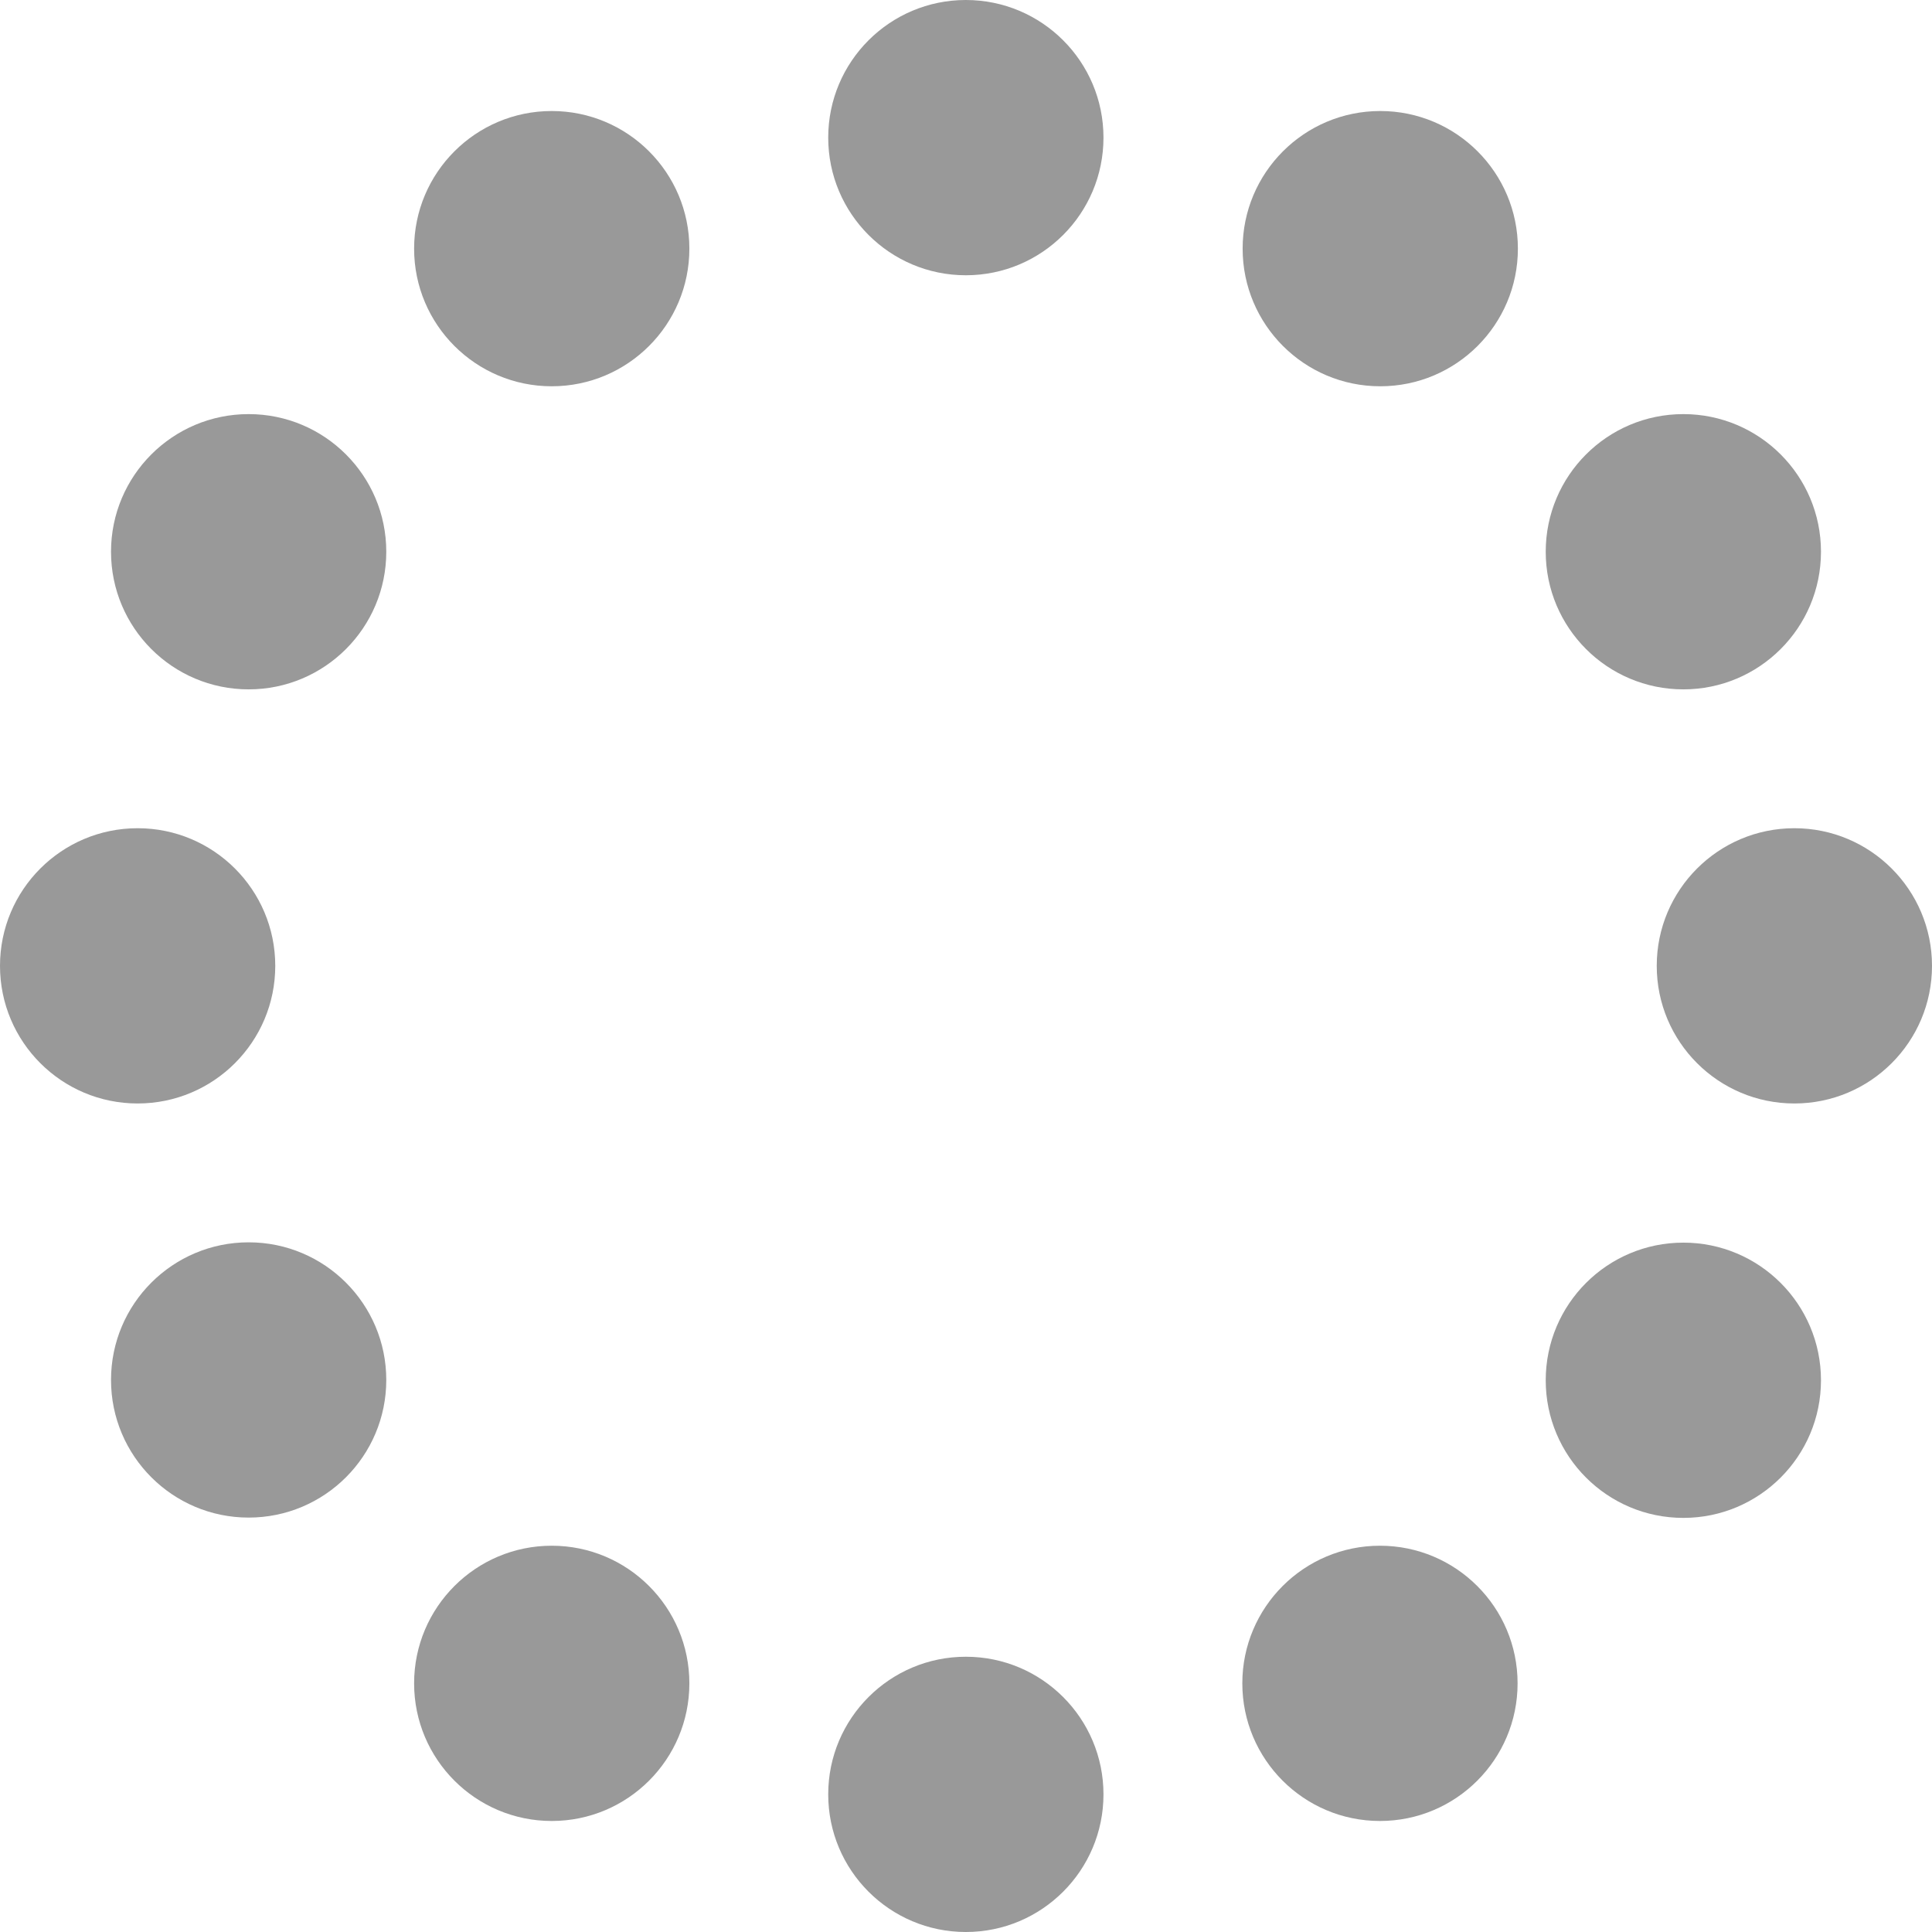 <svg xmlns="http://www.w3.org/2000/svg" viewBox="0 0 63.17 63.17">
<defs>
  <style>
    .sk-circle {
      fill: #999;
      -webkit-animation: sk-circle-bounce-delay 1.2s infinite ease-in-out both;
              animation: sk-circle-bounce-delay 1.2s infinite ease-in-out both;
    }
    .sk-circle-2 {
      -webkit-animation-delay: -1.1s;
              animation-delay: -1.1s;
    }
    .sk-circle-3 {
      -webkit-animation-delay: -1s;
              animation-delay: -1s;
    }
    .sk-circle-4 {
      -webkit-animation-delay: -0.9s;
              animation-delay: -0.9s;
    }
    .sk-circle-5 {
      -webkit-animation-delay: -0.8s;
              animation-delay: -0.8s;
    }
    .sk-circle-6 {
      -webkit-animation-delay: -0.7s;
              animation-delay: -0.7s;
    }
    .sk-circle-7 {
      -webkit-animation-delay: -0.6s;
              animation-delay: -0.6s;
    }
    .sk-circle-8 {
      -webkit-animation-delay: -0.5s;
              animation-delay: -0.5s;
    }
    .sk-circle-9 {
      -webkit-animation-delay: -0.4s;
              animation-delay: -0.4s;
    }
    .sk-circle-10 {
      -webkit-animation-delay: -0.3s;
              animation-delay: -0.3s;
    }
    .sk-circle-11 {
      -webkit-animation-delay: -0.2s;
              animation-delay: -0.2s;
    }
    .sk-circle-12 {
      -webkit-animation-delay: -0.1s;
              animation-delay: -0.1s;
    }

    @-webkit-keyframes sk-circle-bounce-delay {
      0%, 80%, 100% {
        r: 0.01;
      }
      40% {
        r: 4.5;
      }
    }

    @keyframes sk-circle-bounce-delay {
      0%, 80%, 100% {
        r: 0.01;
      }
      40% {
        r: 4.5;
      }
    }
  </style>
</defs>
<title>loader</title>
<g id="Layer_2" data-name="Layer 2">
  <g id="Layer_1-2" data-name="Layer 1">
    <circle class="sk-circle sk-circle-12" cx="31.58" cy="4.5" r="4.5"/>
    <circle class="sk-circle sk-circle-11" cx="18.04" cy="8.13" r="4.5"/>
    <circle class="sk-circle sk-circle-10" cx="8.13" cy="18.04" r="4.5"/>
    <circle class="sk-circle sk-circle-9" cx="4.5" cy="31.58" r="4.5"/>
    <circle class="sk-circle sk-circle-8" cx="8.13" cy="45.12" r="4.5"/>
    <circle class="sk-circle sk-circle-7" cx="18.04" cy="55.04" r="4.5"/>
    <circle class="sk-circle sk-circle-6" cx="31.58" cy="58.67" r="4.5"/>
    <circle class="sk-circle sk-circle-5" cx="45.12" cy="55.04" r="4.5"/>
    <circle class="sk-circle sk-circle-4" cx="55.04" cy="45.13" r="4.5"/>
    <circle class="sk-circle sk-circle-3" cx="58.67" cy="31.58" r="4.5"/>
    <circle class="sk-circle sk-circle-2" cx="55.04" cy="18.04" r="4.5"/>
    <circle class="sk-circle sk-circle-1" cx="45.13" cy="8.13" r="4.5"/>
  </g>
</g>
</svg>